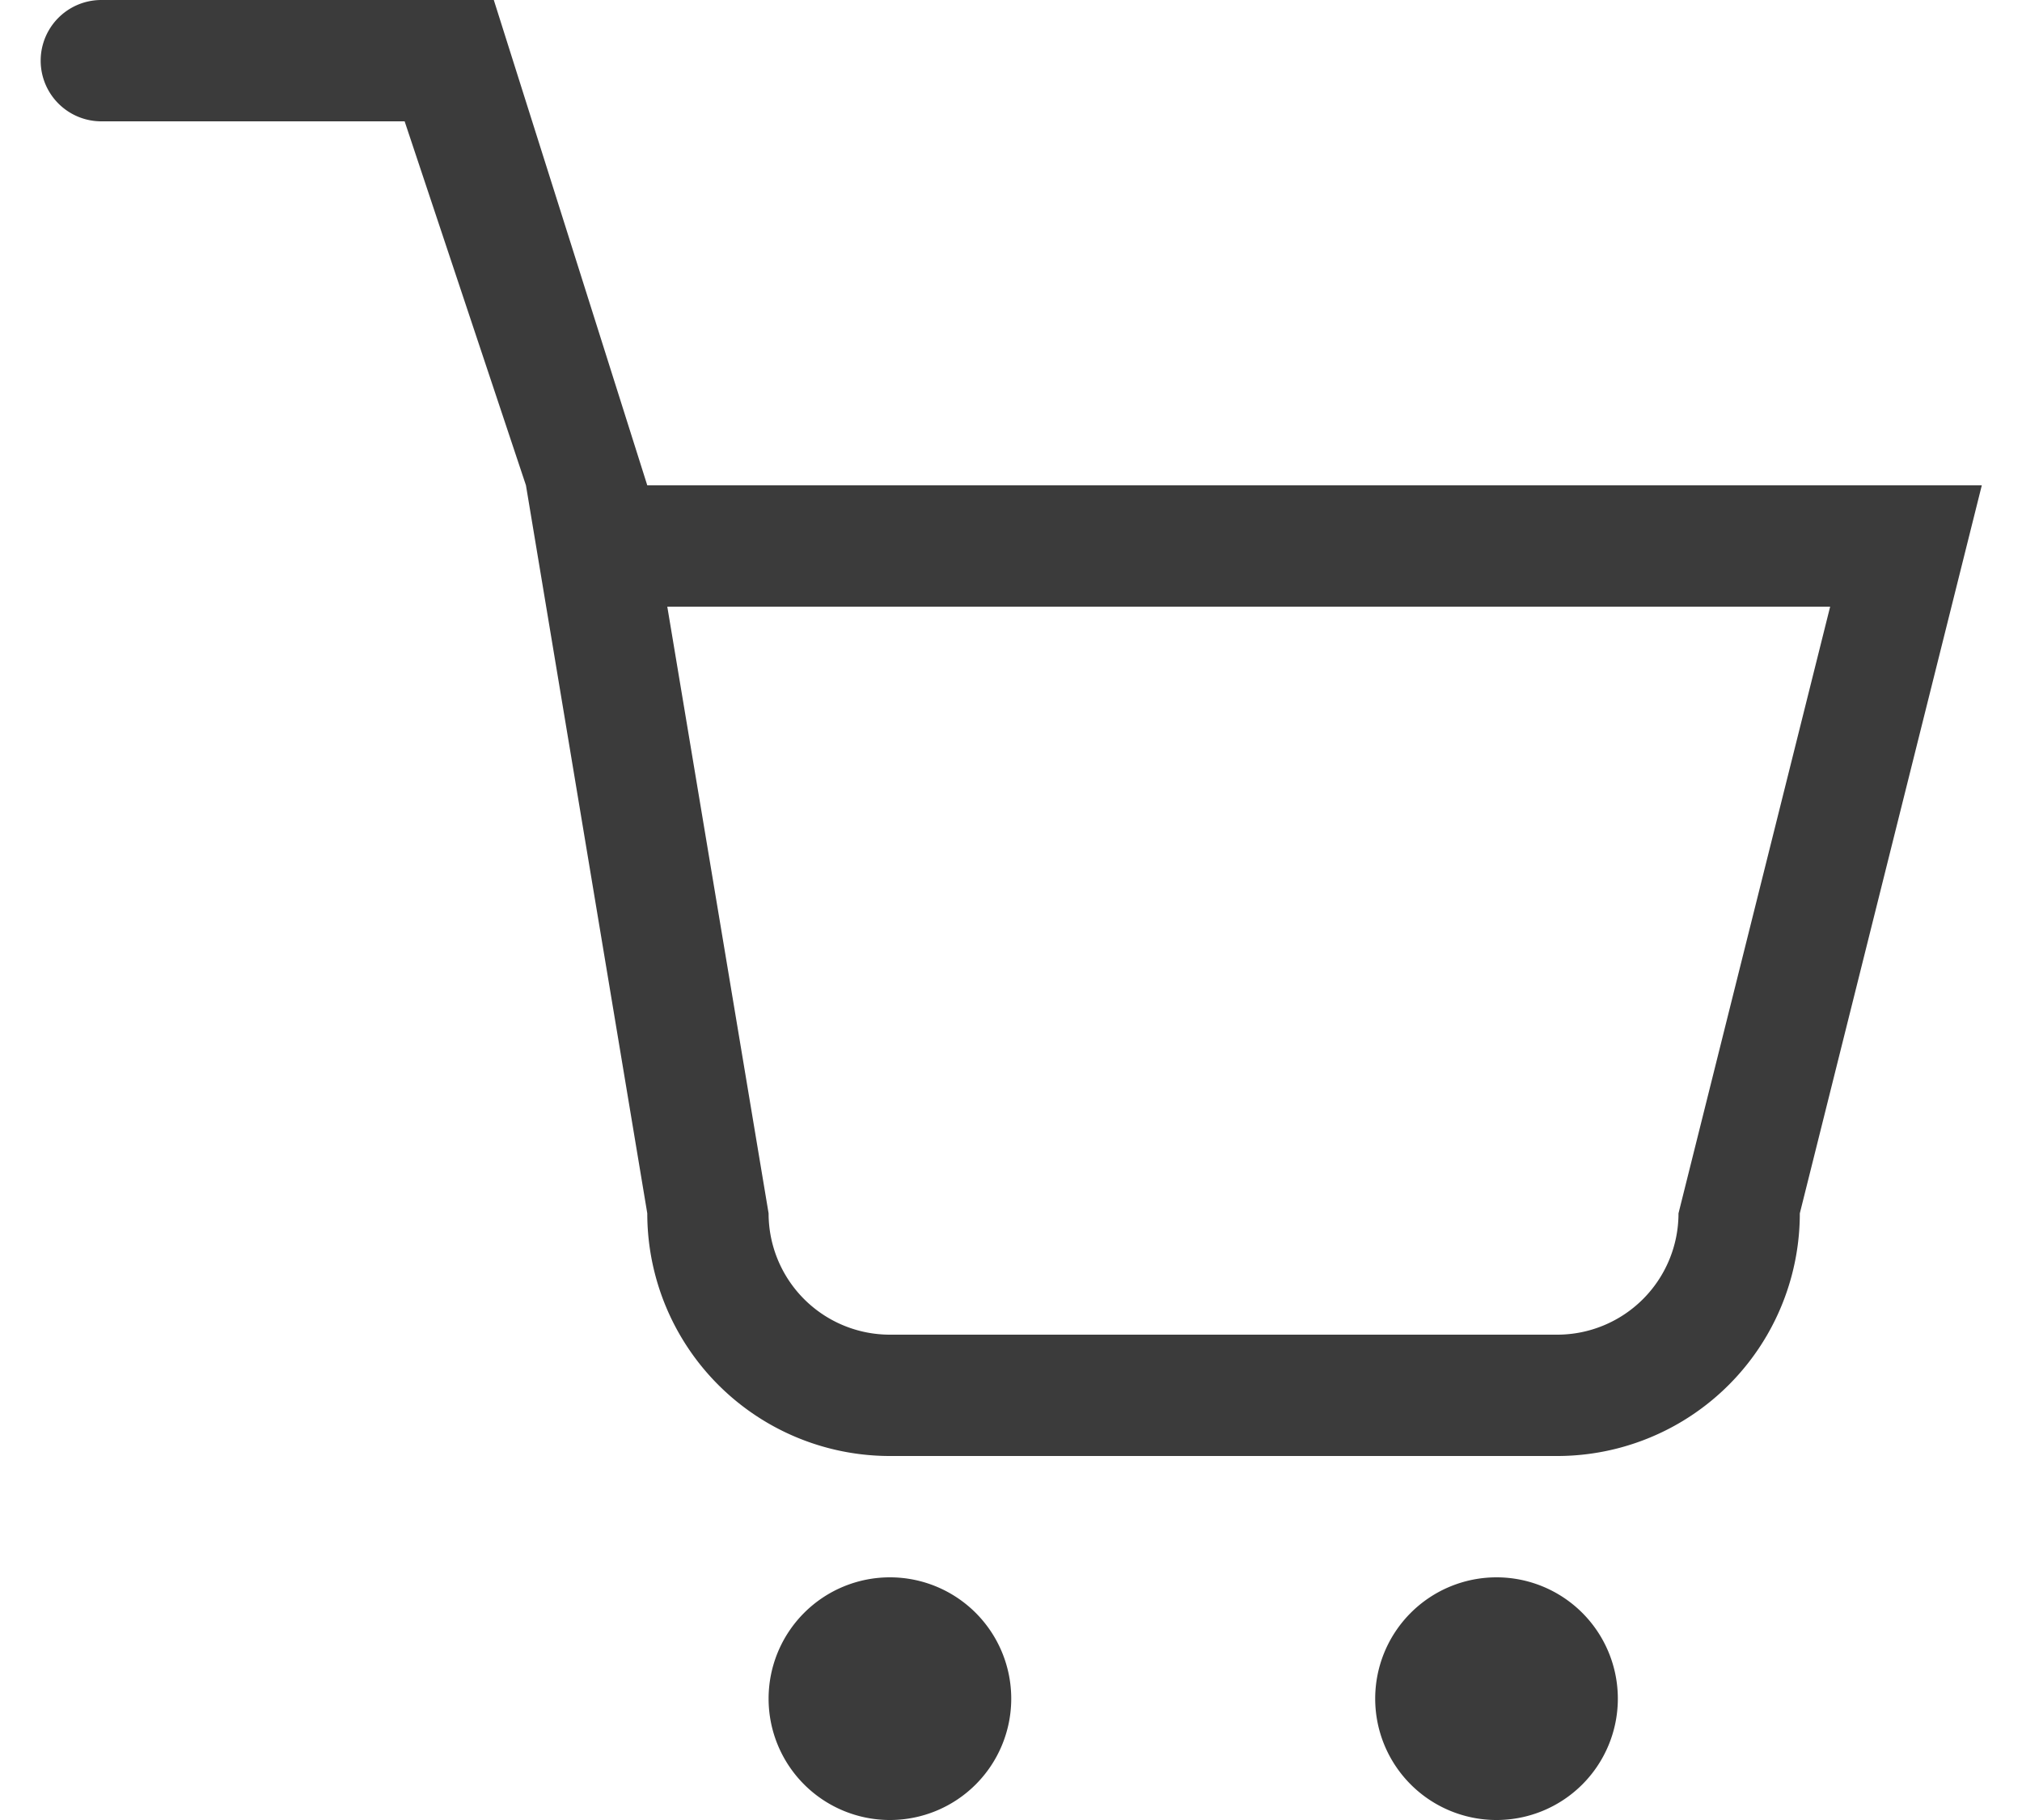 <?xml version="1.0" standalone="no"?><!DOCTYPE svg PUBLIC "-//W3C//DTD SVG 1.1//EN" "http://www.w3.org/Graphics/SVG/1.1/DTD/svg11.dtd"><svg class="icon" width="20px" height="18px" viewBox="0 0 1092 1024" version="1.1" xmlns="http://www.w3.org/2000/svg"><path fill="#3B3B3B" d="M341.333 273.067L254.976 0H34.133a34.133 34.133 0 0 0 0 68.267h170.667l68.267 204.8 68.267 409.6a136.533 136.533 0 0 0 136.533 136.533h375.467a136.533 136.533 0 0 0 136.533-136.533l102.4-409.6z m580.267 409.6a68.267 68.267 0 0 1-68.267 68.267H477.867a68.267 68.267 0 0 1-68.267-68.267l-57.003-341.333H1006.933z m-443.733 204.8a68.267 68.267 0 1 0 68.267 68.267 68.267 68.267 0 0 0-68.267-68.267z m341.333 0a68.267 68.267 0 1 0 68.267 68.267 68.267 68.267 0 0 0-68.267-68.267z" /></svg>